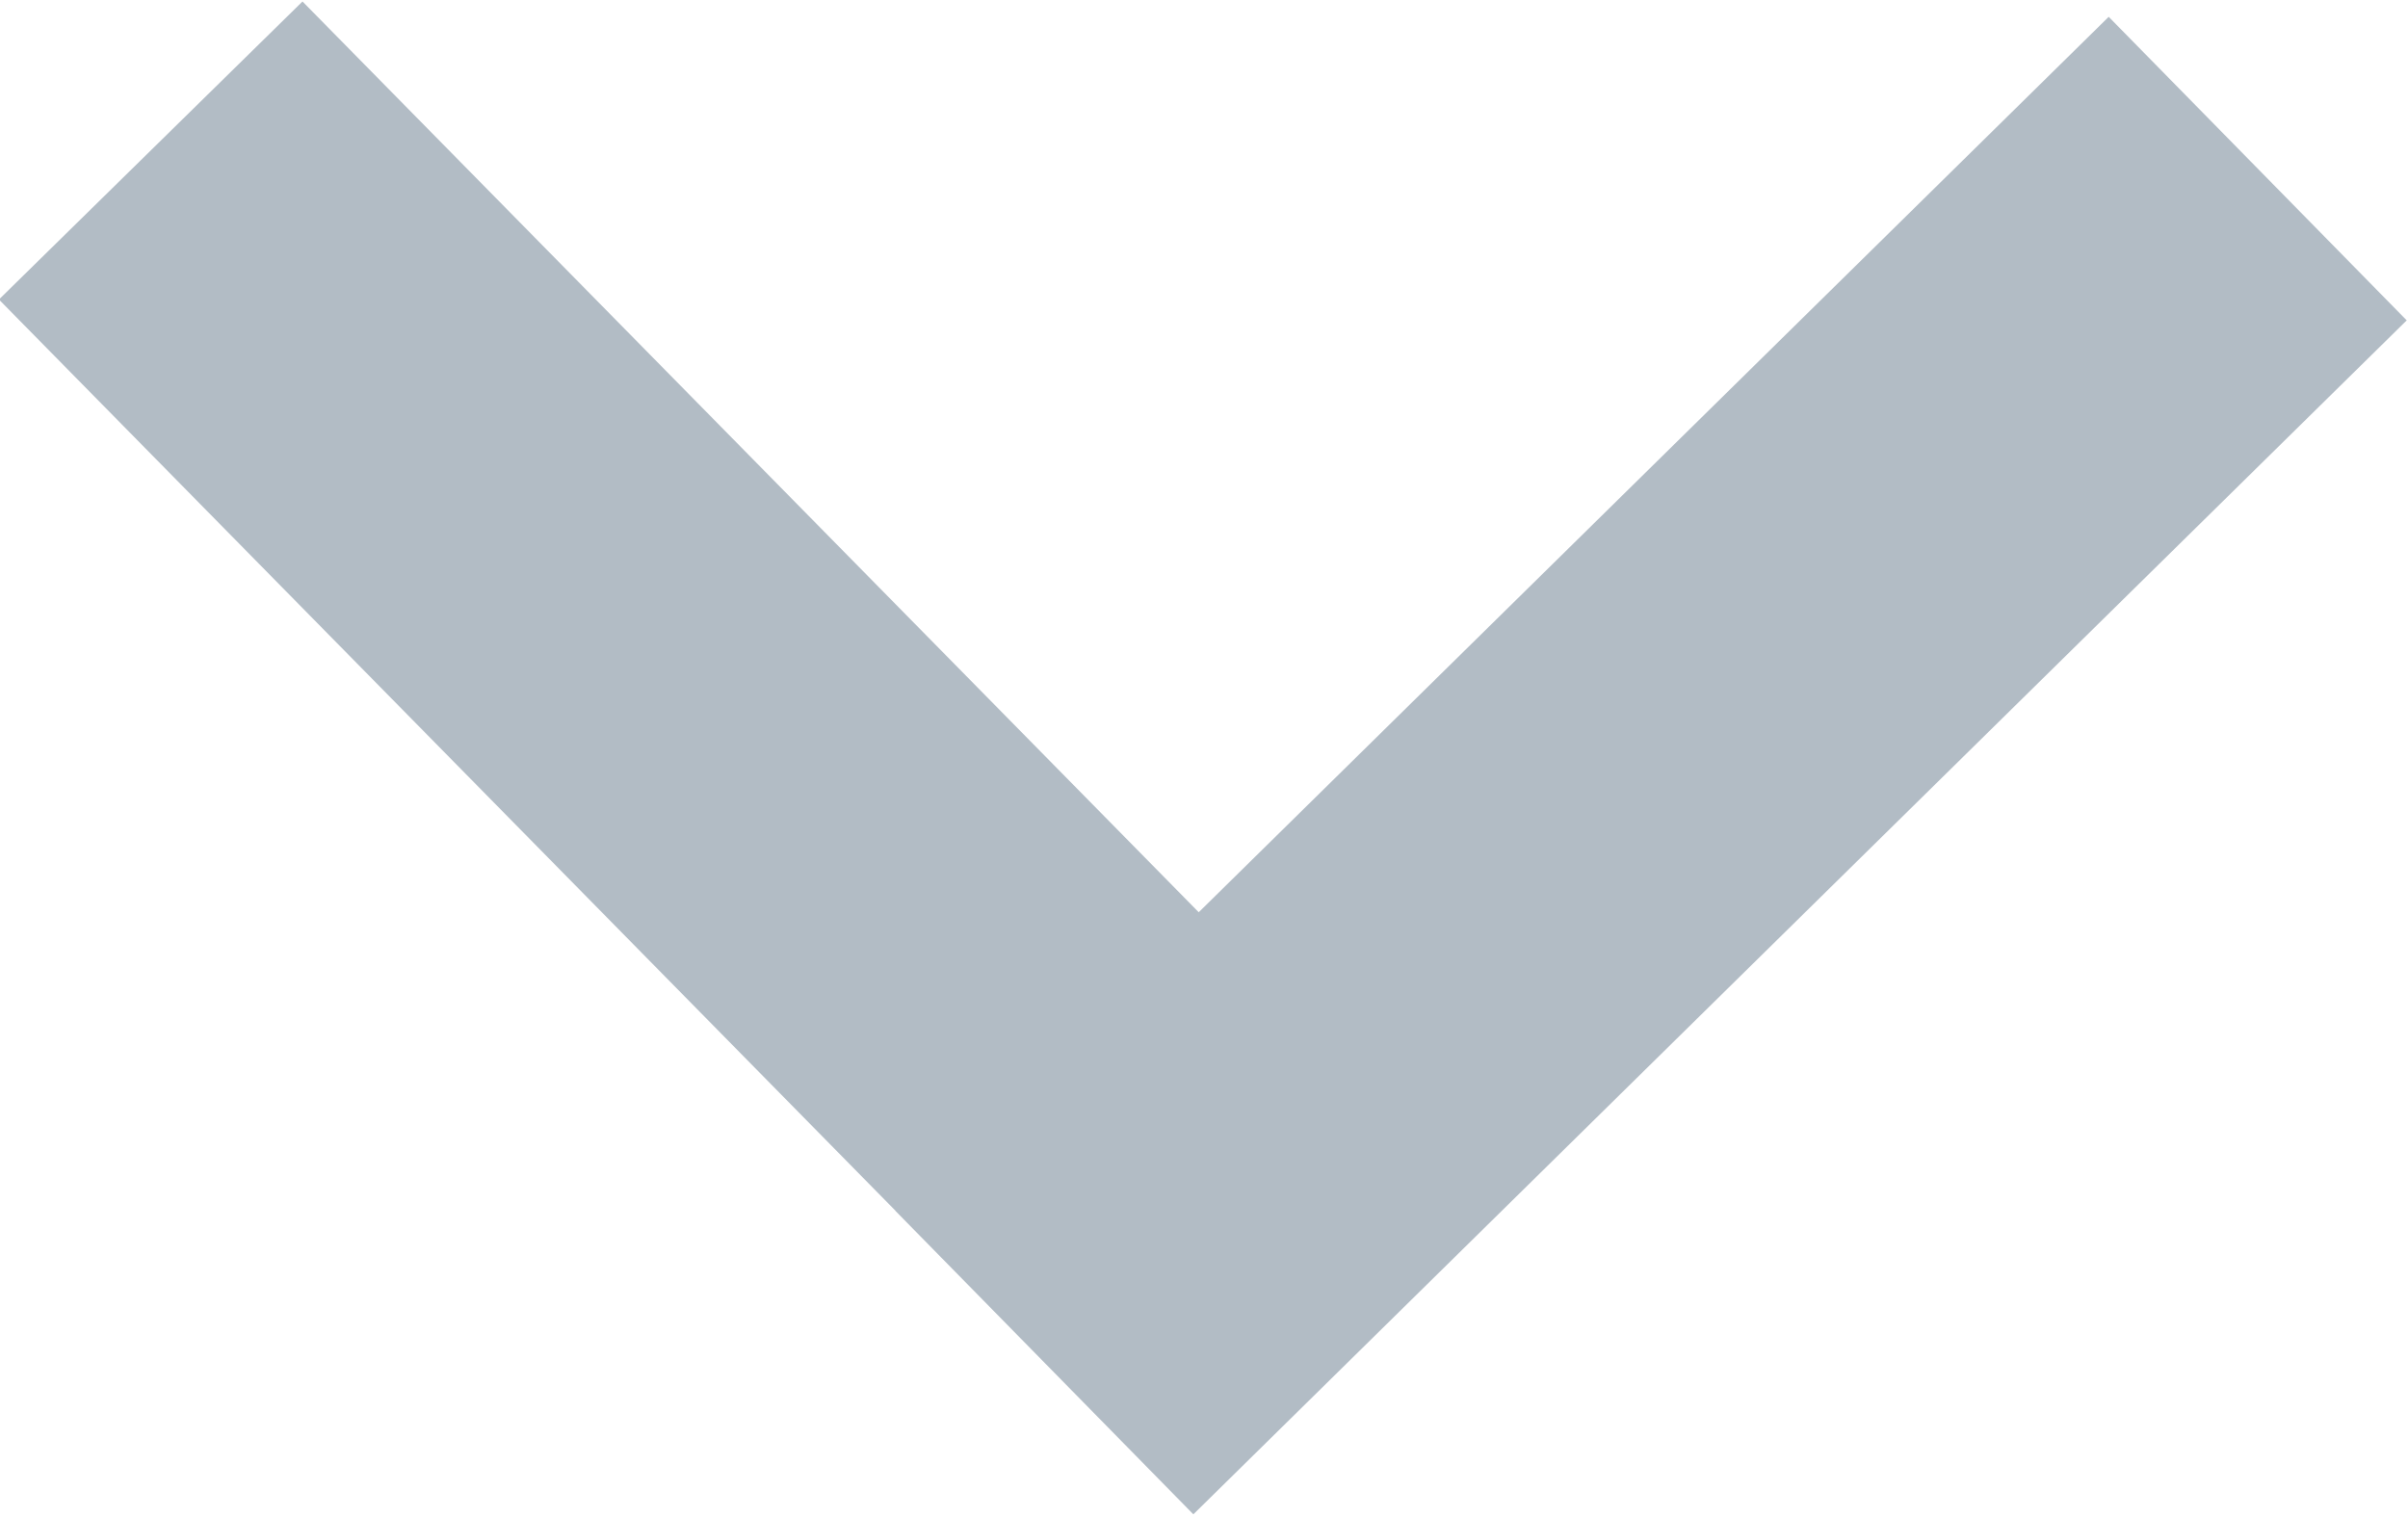 <svg xmlns="http://www.w3.org/2000/svg" width="11.312" height="7.125" viewBox="0 0 11.312 7.125" fill="#b2bcc5">

    <path d="M383.875,34.548l-5.7,5.609,1.4,1.426,5.7-5.609Zm-8.485-.072-1.426,1.4,5.608,5.7,1.427-1.4Z"
          transform="translate(-373.969 -34.469)"/>
</svg>
